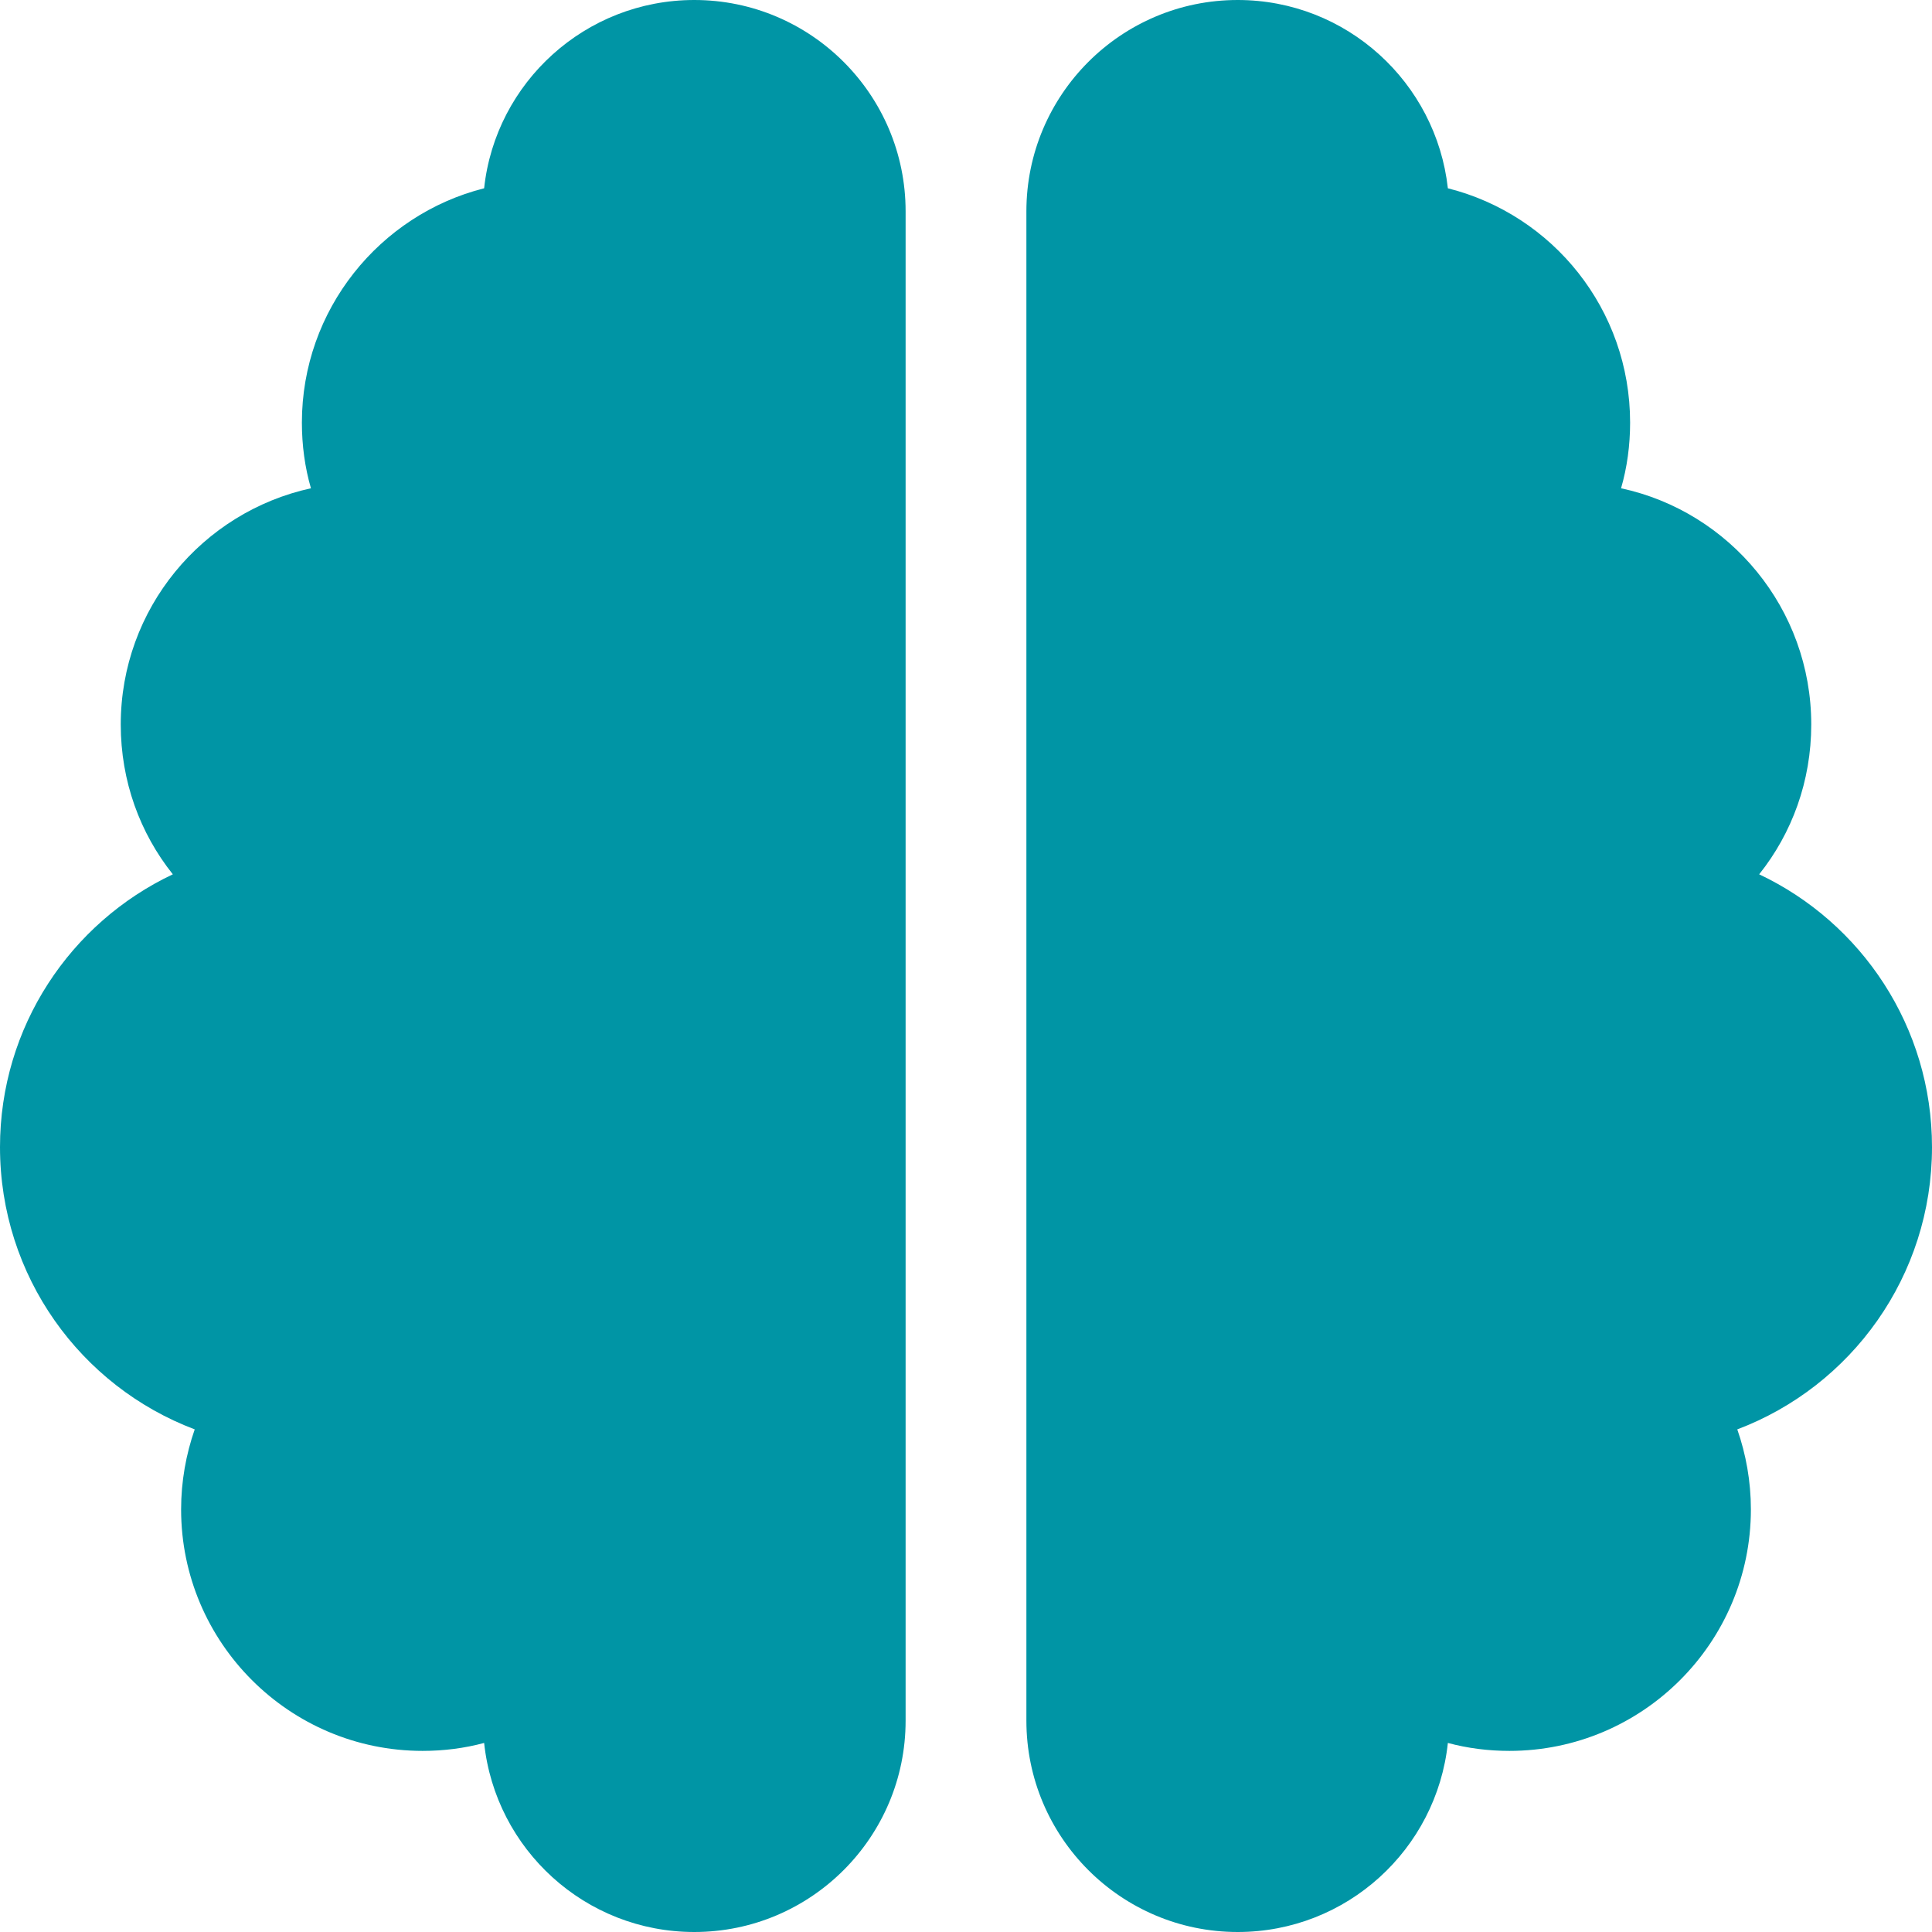 <svg width="53" height="53" viewBox="0 0 70 70" fill="none" xmlns="http://www.w3.org/2000/svg">
<path d="M25.156 0C29.381 0 32.812 3.432 32.812 7.656V62.344C32.812 66.568 29.381 70 25.156 70C21.205 70 17.951 67.006 17.541 63.15C16.83 63.342 16.078 63.438 15.312 63.438C10.486 63.438 6.562 59.514 6.562 54.688C6.562 53.676 6.74 52.691 7.055 51.789C2.926 50.23 0 46.238 0 41.562C0 37.201 2.557 33.428 6.262 31.678C5.072 30.188 4.375 28.301 4.375 26.25C4.375 22.053 7.328 18.553 11.266 17.691C11.047 16.939 10.938 16.133 10.938 15.312C10.938 11.225 13.754 7.779 17.541 6.822C17.951 2.994 21.205 0 25.156 0ZM44.844 0C48.795 0 52.035 2.994 52.459 6.822C56.26 7.779 59.062 11.211 59.062 15.312C59.062 16.133 58.953 16.939 58.734 17.691C62.672 18.539 65.625 22.053 65.625 26.25C65.625 28.301 64.928 30.188 63.738 31.678C67.443 33.428 70 37.201 70 41.562C70 46.238 67.074 50.23 62.945 51.789C63.26 52.691 63.438 53.676 63.438 54.688C63.438 59.514 59.514 63.438 54.688 63.438C53.922 63.438 53.17 63.342 52.459 63.15C52.049 67.006 48.795 70 44.844 70C40.619 70 37.188 66.568 37.188 62.344V7.656C37.188 3.432 40.619 0 44.844 0Z" fill="#0095A5"/>
</svg>
